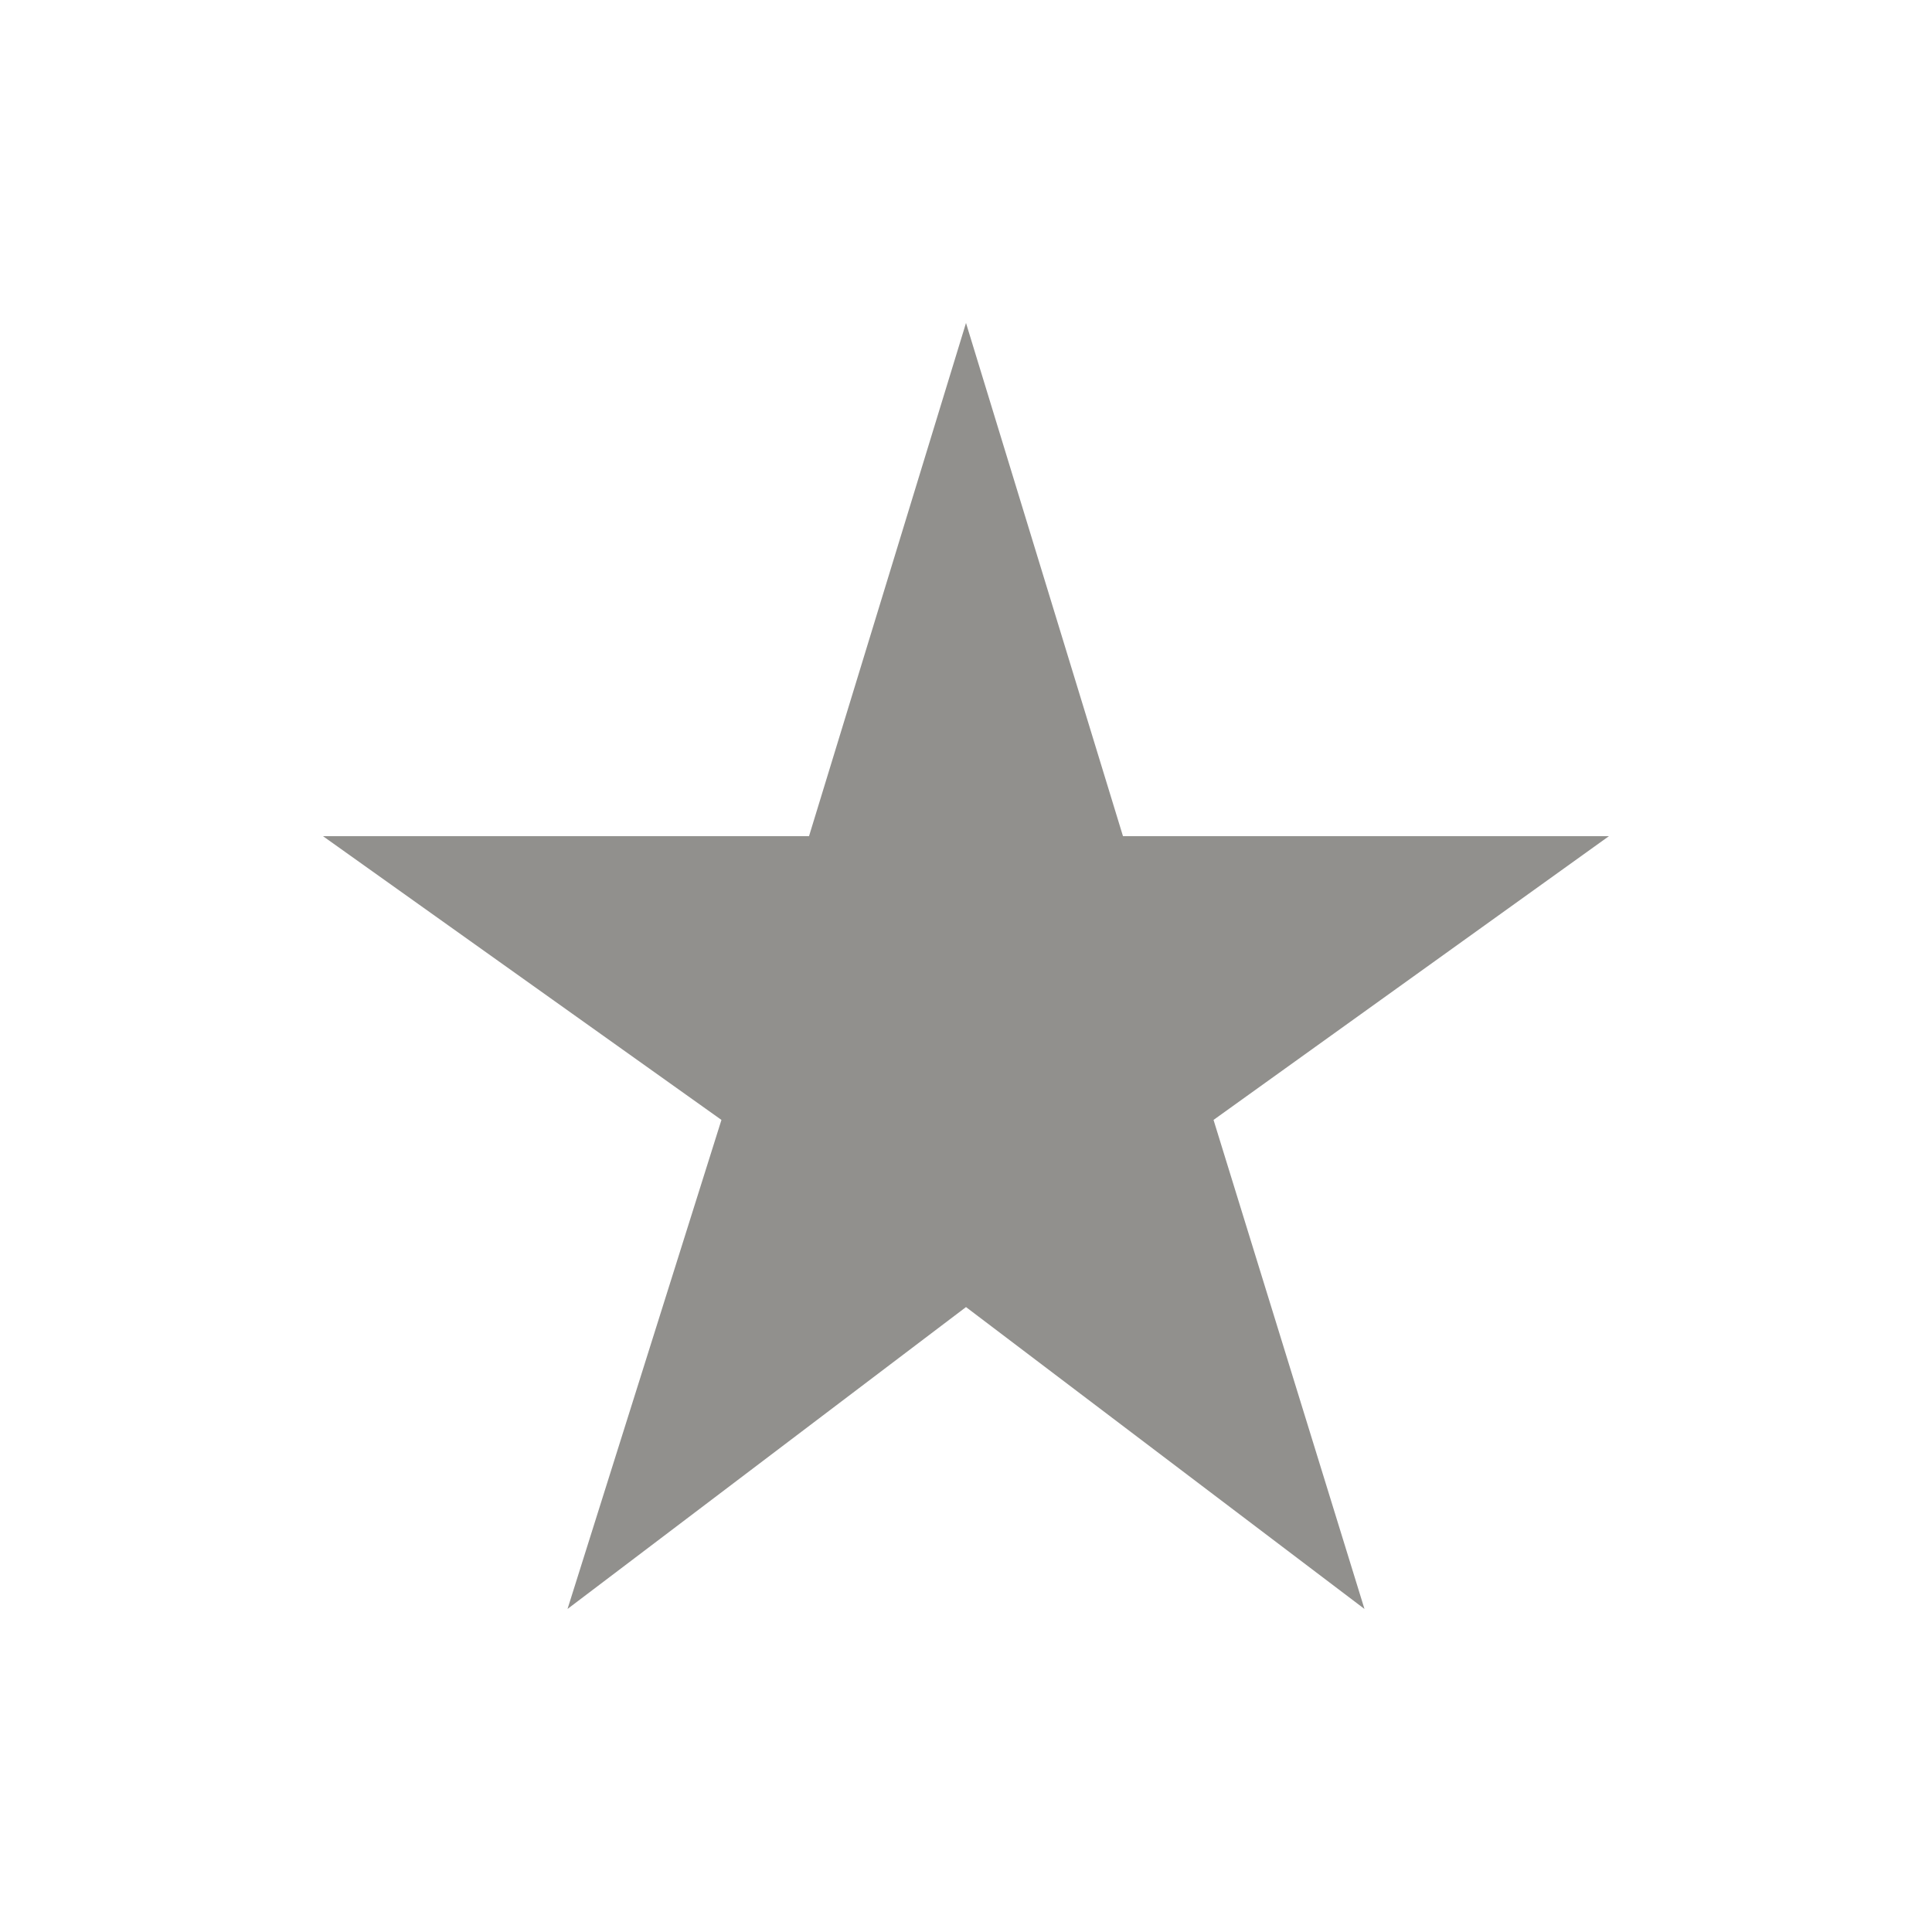 <!-- Generated by IcoMoon.io -->
<svg version="1.1" xmlns="http://www.w3.org/2000/svg" width="24" height="24" viewBox="0 0 24 24">
<title>star_rate</title>
<path fill="#91908d" d="M13.95 10.387l-1.95-6.375-1.95 6.375h-6.038l4.95 3.525-1.912 6.075 4.95-3.75 4.95 3.75-1.875-6.075 4.912-3.525h-6.037z"></path>
</svg>
